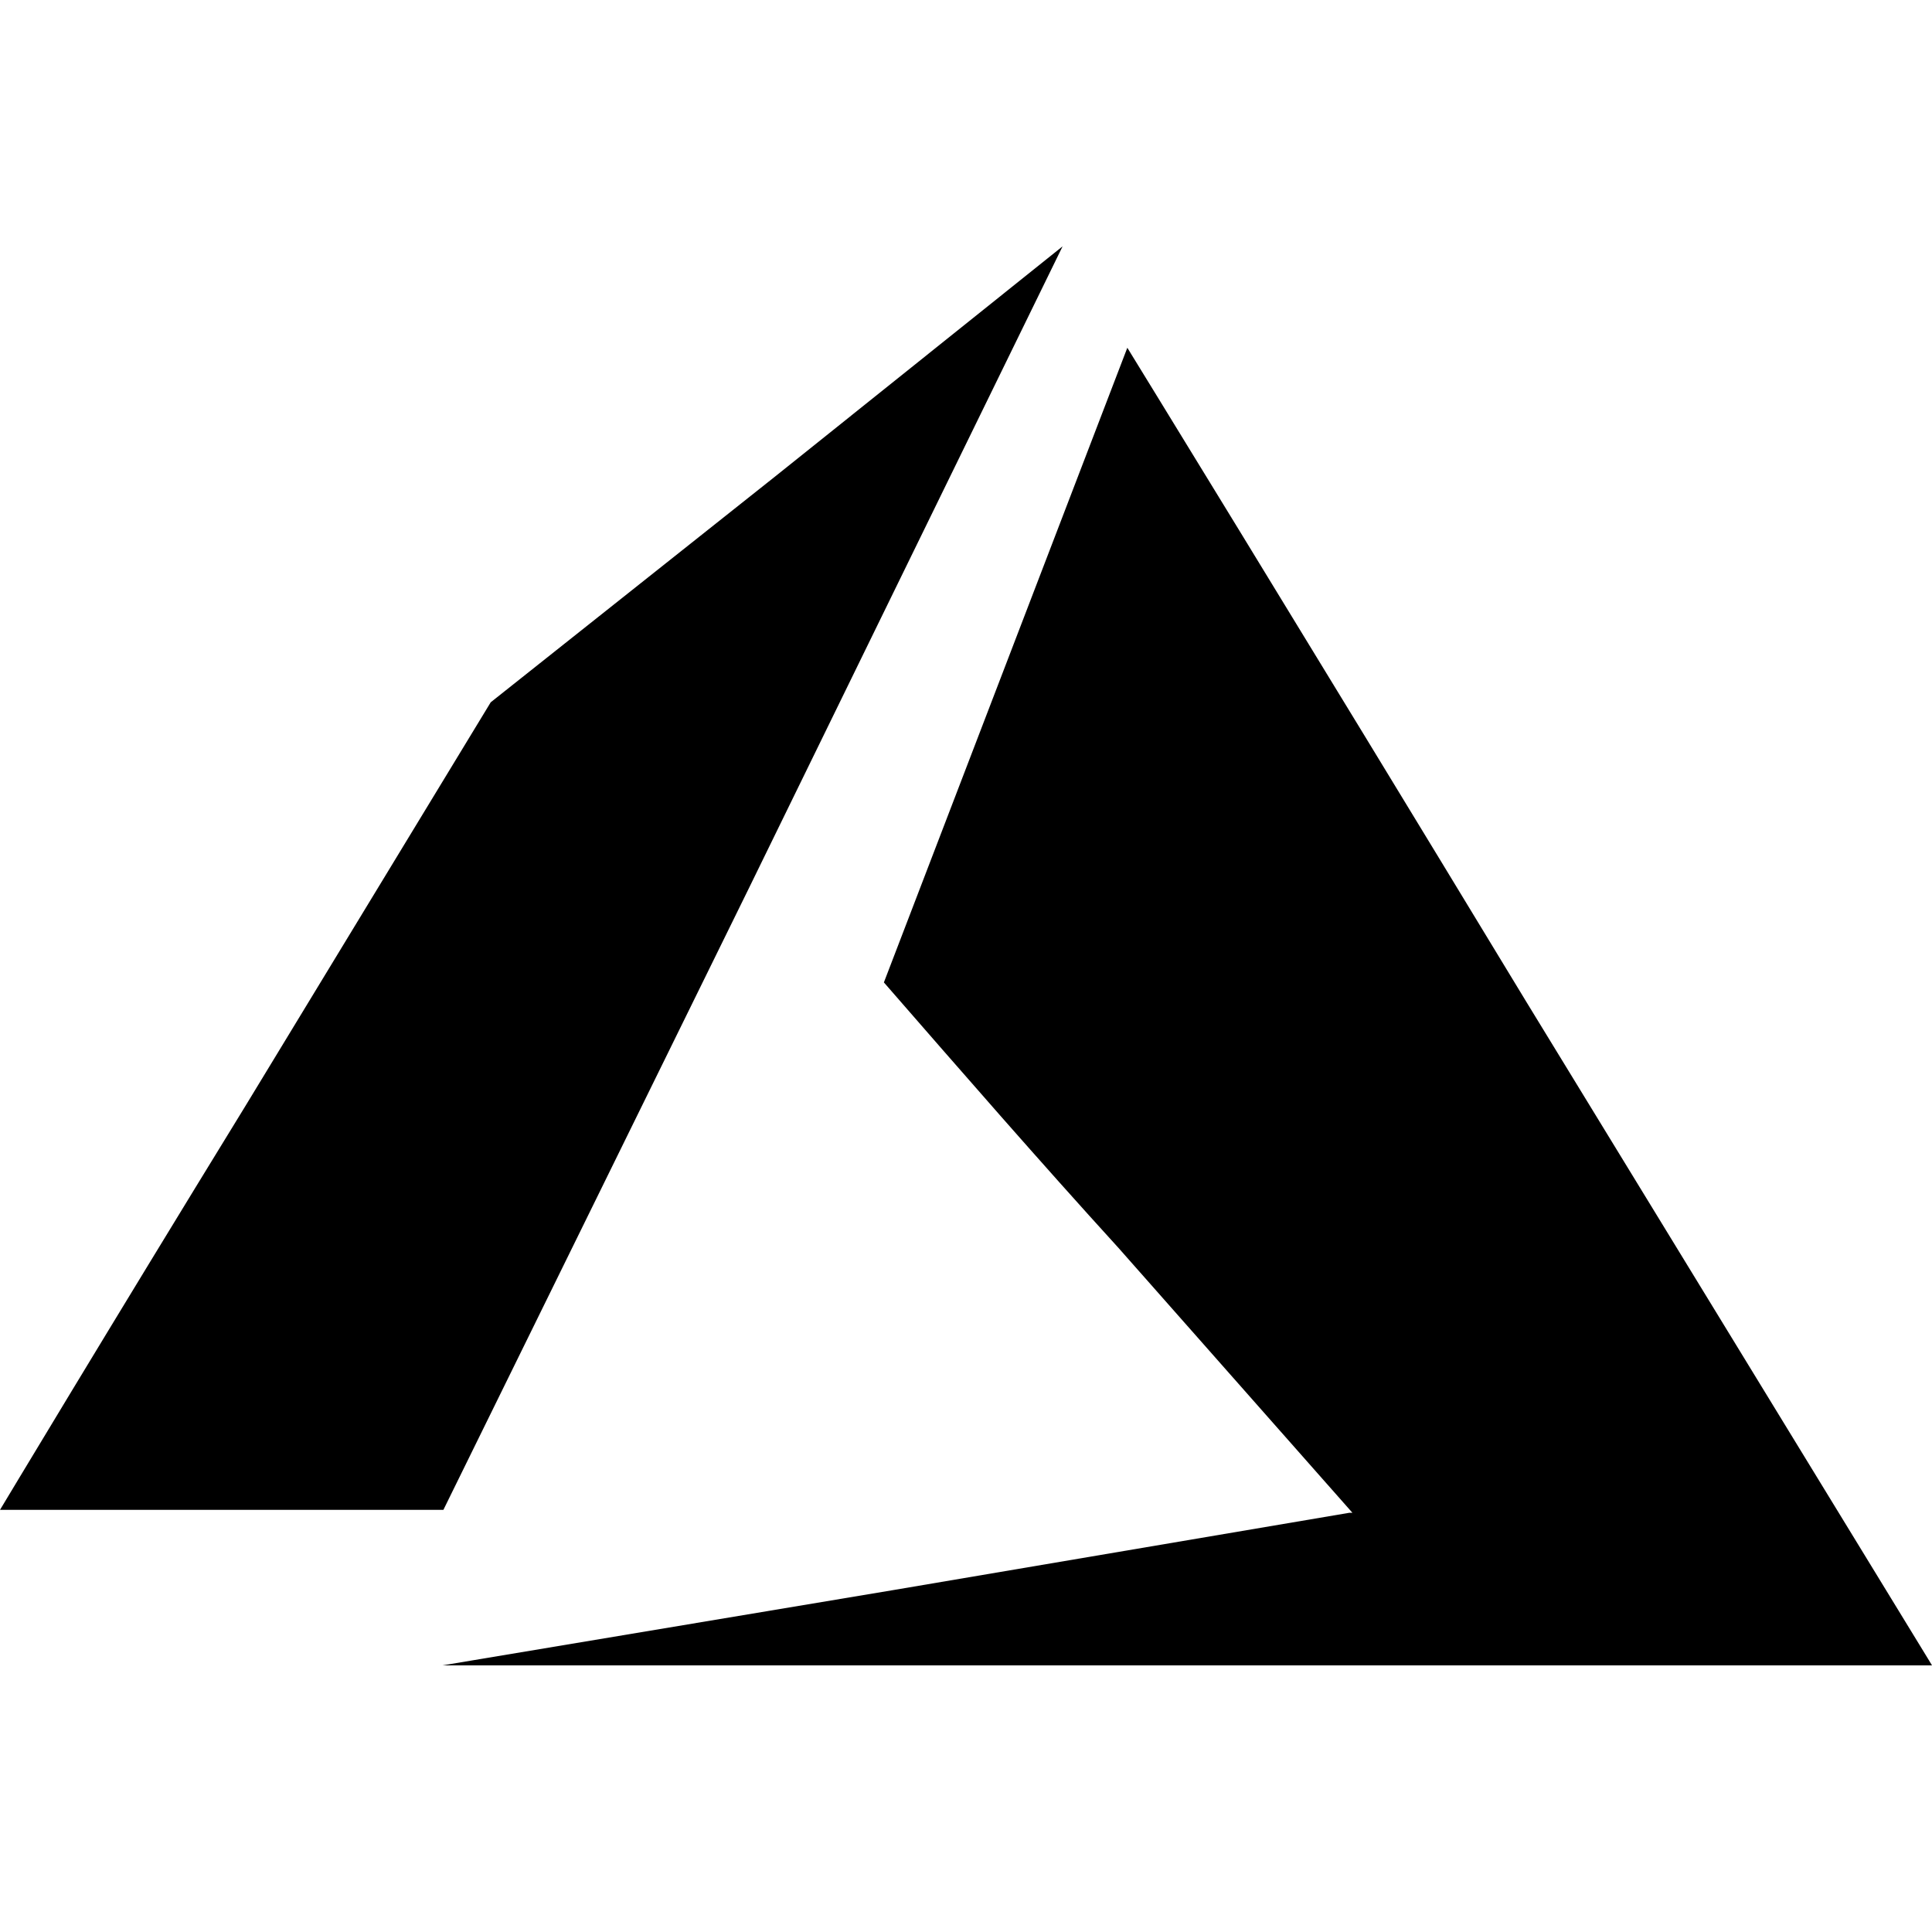 <svg xmlns="http://www.w3.org/2000/svg" viewBox="0 0 20 20">
  <path d="M9.25 16.46l4.72-.8H14l-2.42-2.74c-.82-.9-1.62-1.82-2.43-2.75l2.52-6.57s1.71 2.78 4.13 6.77l4.17 6.82.03.05H4.58l4.67-.78zM0 15.63s1.14-1.9 2.54-4.18l2.54-4.18 2.96-2.35L11 2.55 7.75 9.2l-3.16 6.43H0z"/>
</svg>

